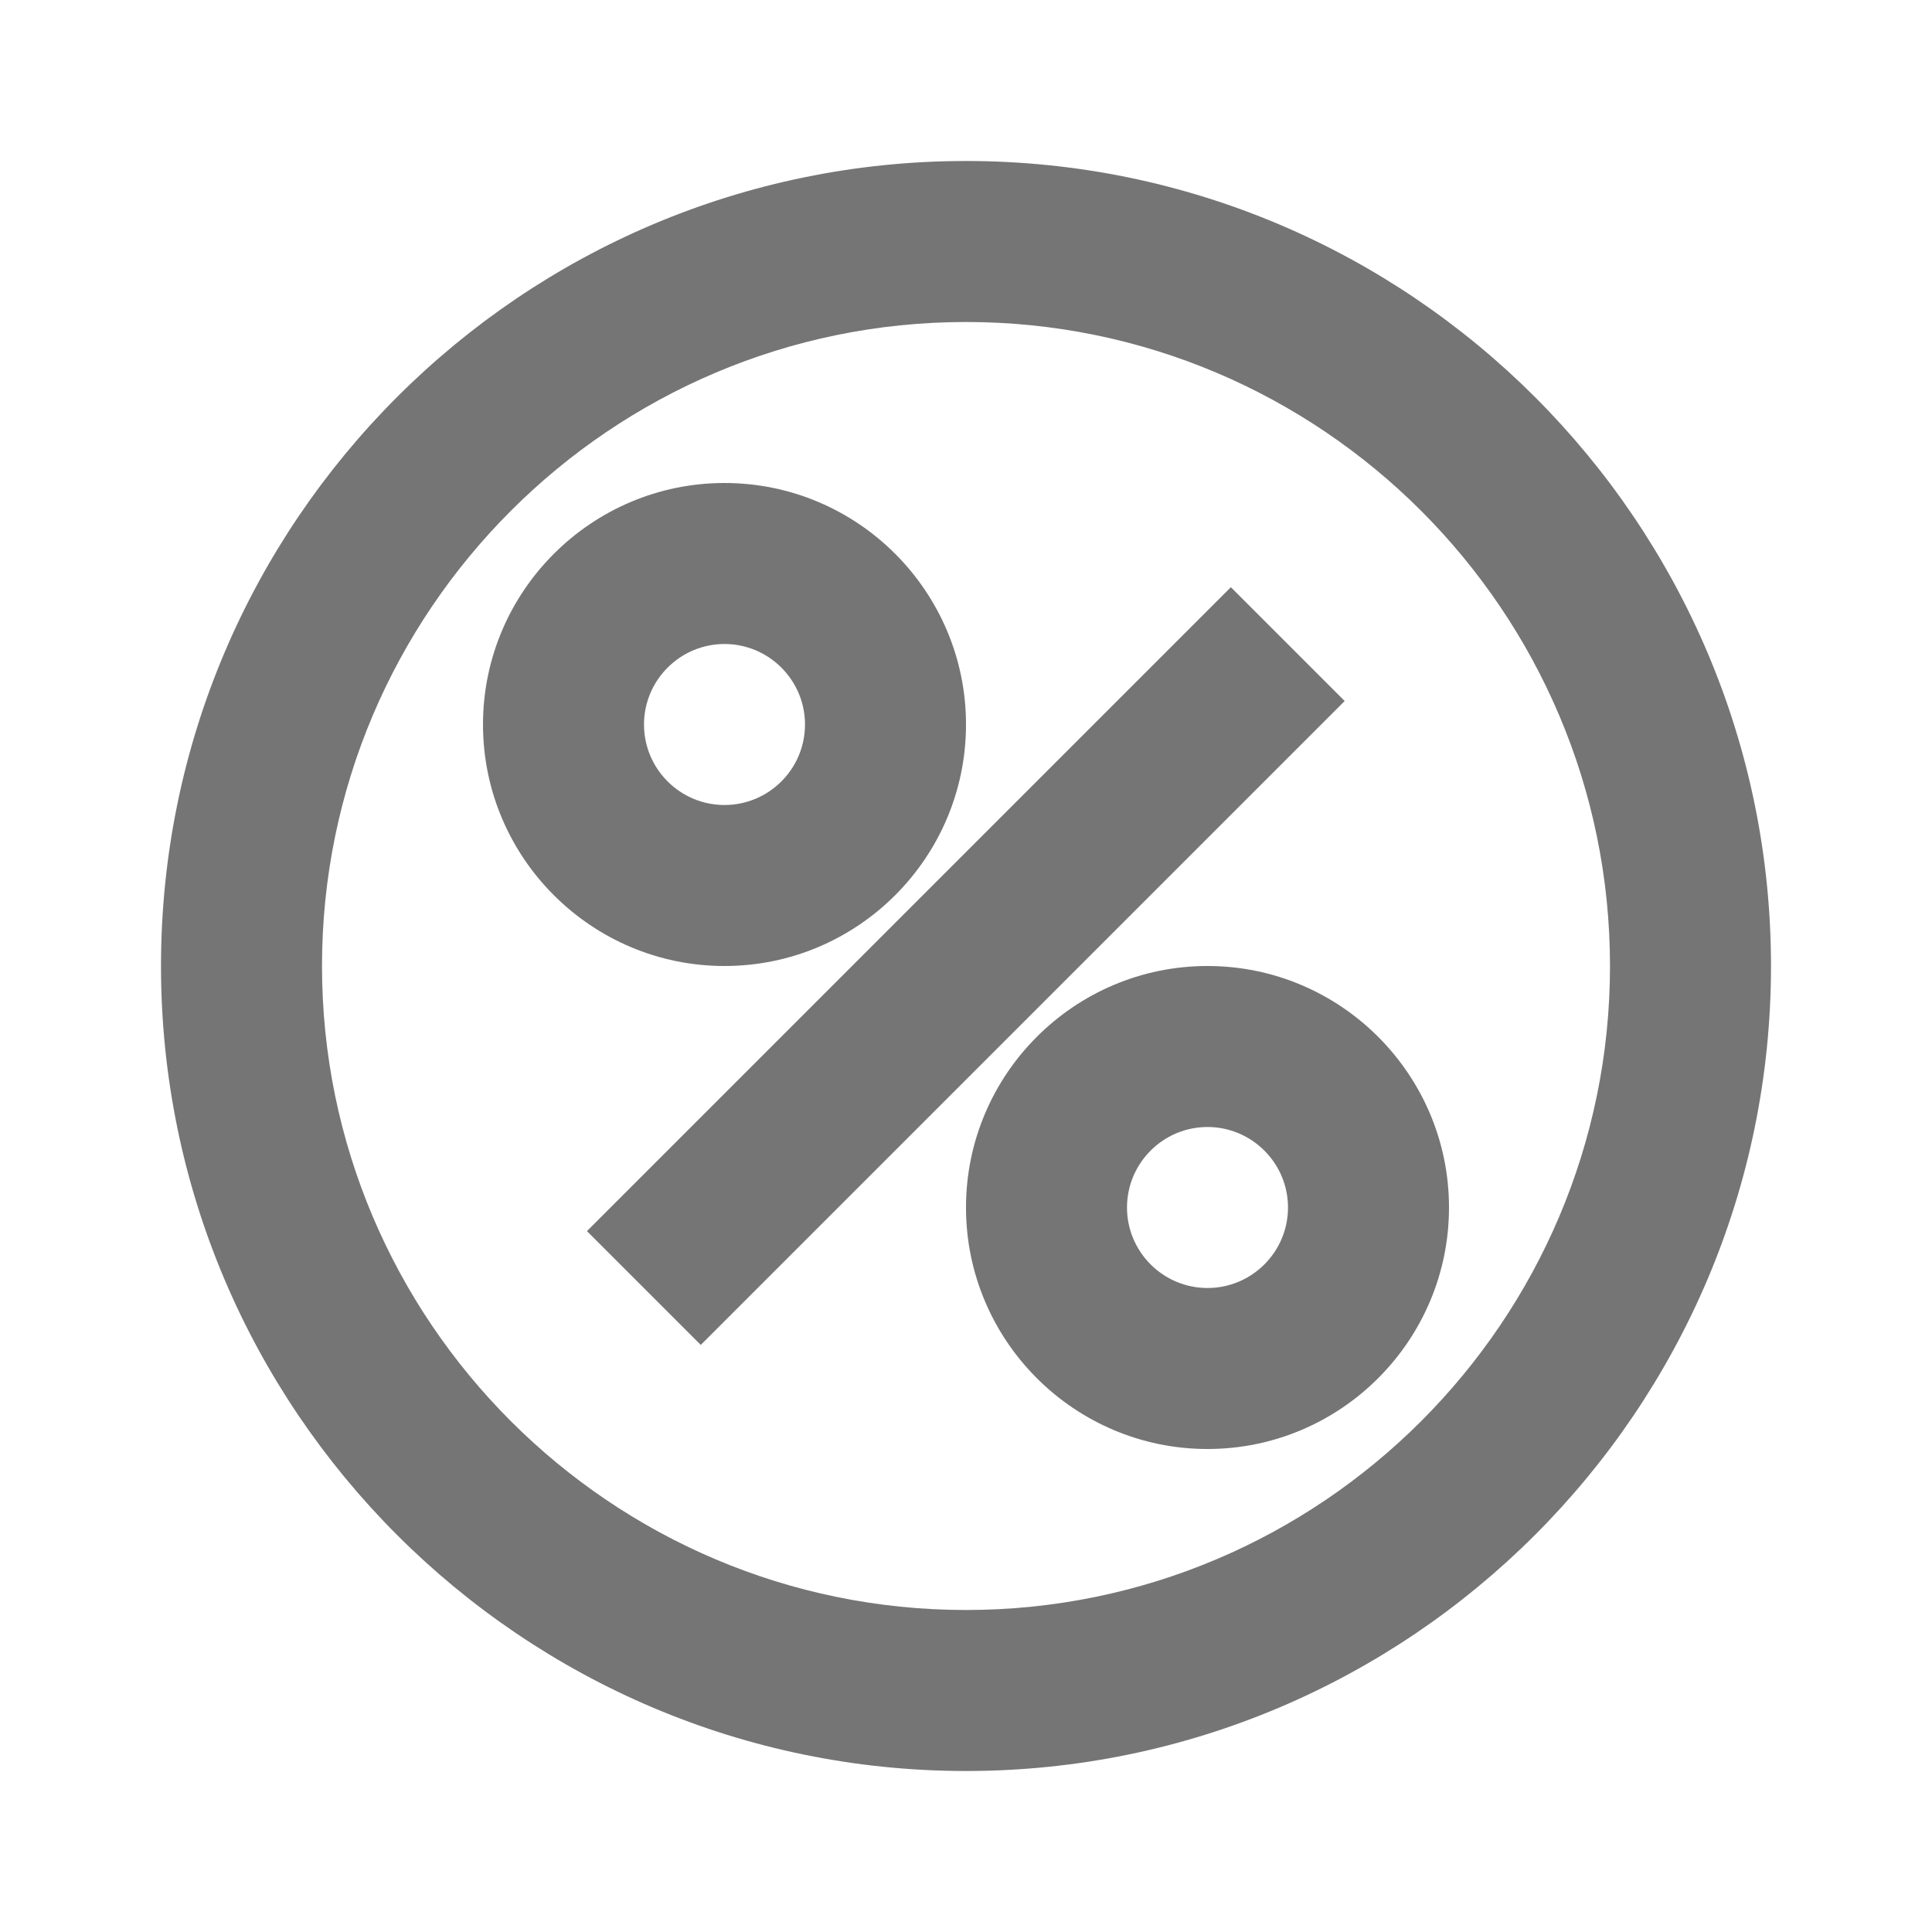<?xml version="1.0" encoding="iso-8859-1"?>
<!-- Generator: Adobe Illustrator 16.0.0, SVG Export Plug-In . SVG Version: 6.00 Build 0)  -->
<!DOCTYPE svg PUBLIC "-//W3C//DTD SVG 1.1//EN" "http://www.w3.org/Graphics/SVG/1.1/DTD/svg11.dtd">
<svg version="1.1" xmlns="http://www.w3.org/2000/svg" xmlns:xlink="http://www.w3.org/1999/xlink" x="0px" y="0px" width="24px"
	 height="24px" viewBox="0 0 24 24" style="enable-background:new 0 0 24 24;" xml:space="preserve">
<g id="Frame_-_24px">
	<rect style="fill:none;" width="24" height="24"/>
</g>
<g id="Line_Icons">
	<g>
		<path style="fill:#757575;" d="M12,9c0-1.654-1.346-3-3-3S6,7.347,6,9c0,1.654,1.346,3,3,3S12,10.655,12,9z M8,9
			c0-0.551,0.449-1,1-1s1,0.449,1,1c0,0.552-0.449,1-1,1S8,9.552,8,9z"/>
		<path style="fill:#757575;" d="M15,12c-1.654,0-3,1.346-3,3c0,1.654,1.346,3,3,3s3-1.346,3-3C18,13.347,16.654,12,15,12z M15,16
			c-0.551,0-1-0.448-1-1c0-0.551,0.449-1,1-1s1,0.449,1,1C16,15.552,15.551,16,15,16z"/>
		
			<rect x="6.343" y="11.001" transform="matrix(0.707 -0.707 0.707 0.707 -4.971 12)" style="fill:#757575;" width="11.314" height="2"/>
		<path style="fill:#757575;" d="M12,2C6.486,2,2,6.486,2,12s4.486,10,10,10s10-4.485,10-10S17.514,2,12,2z M12,20
			c-4.411,0-8-3.589-8-8s3.589-8,8-8s8,3.589,8,8S16.411,20,12,20z"/>
	</g>
</g>
</svg>

